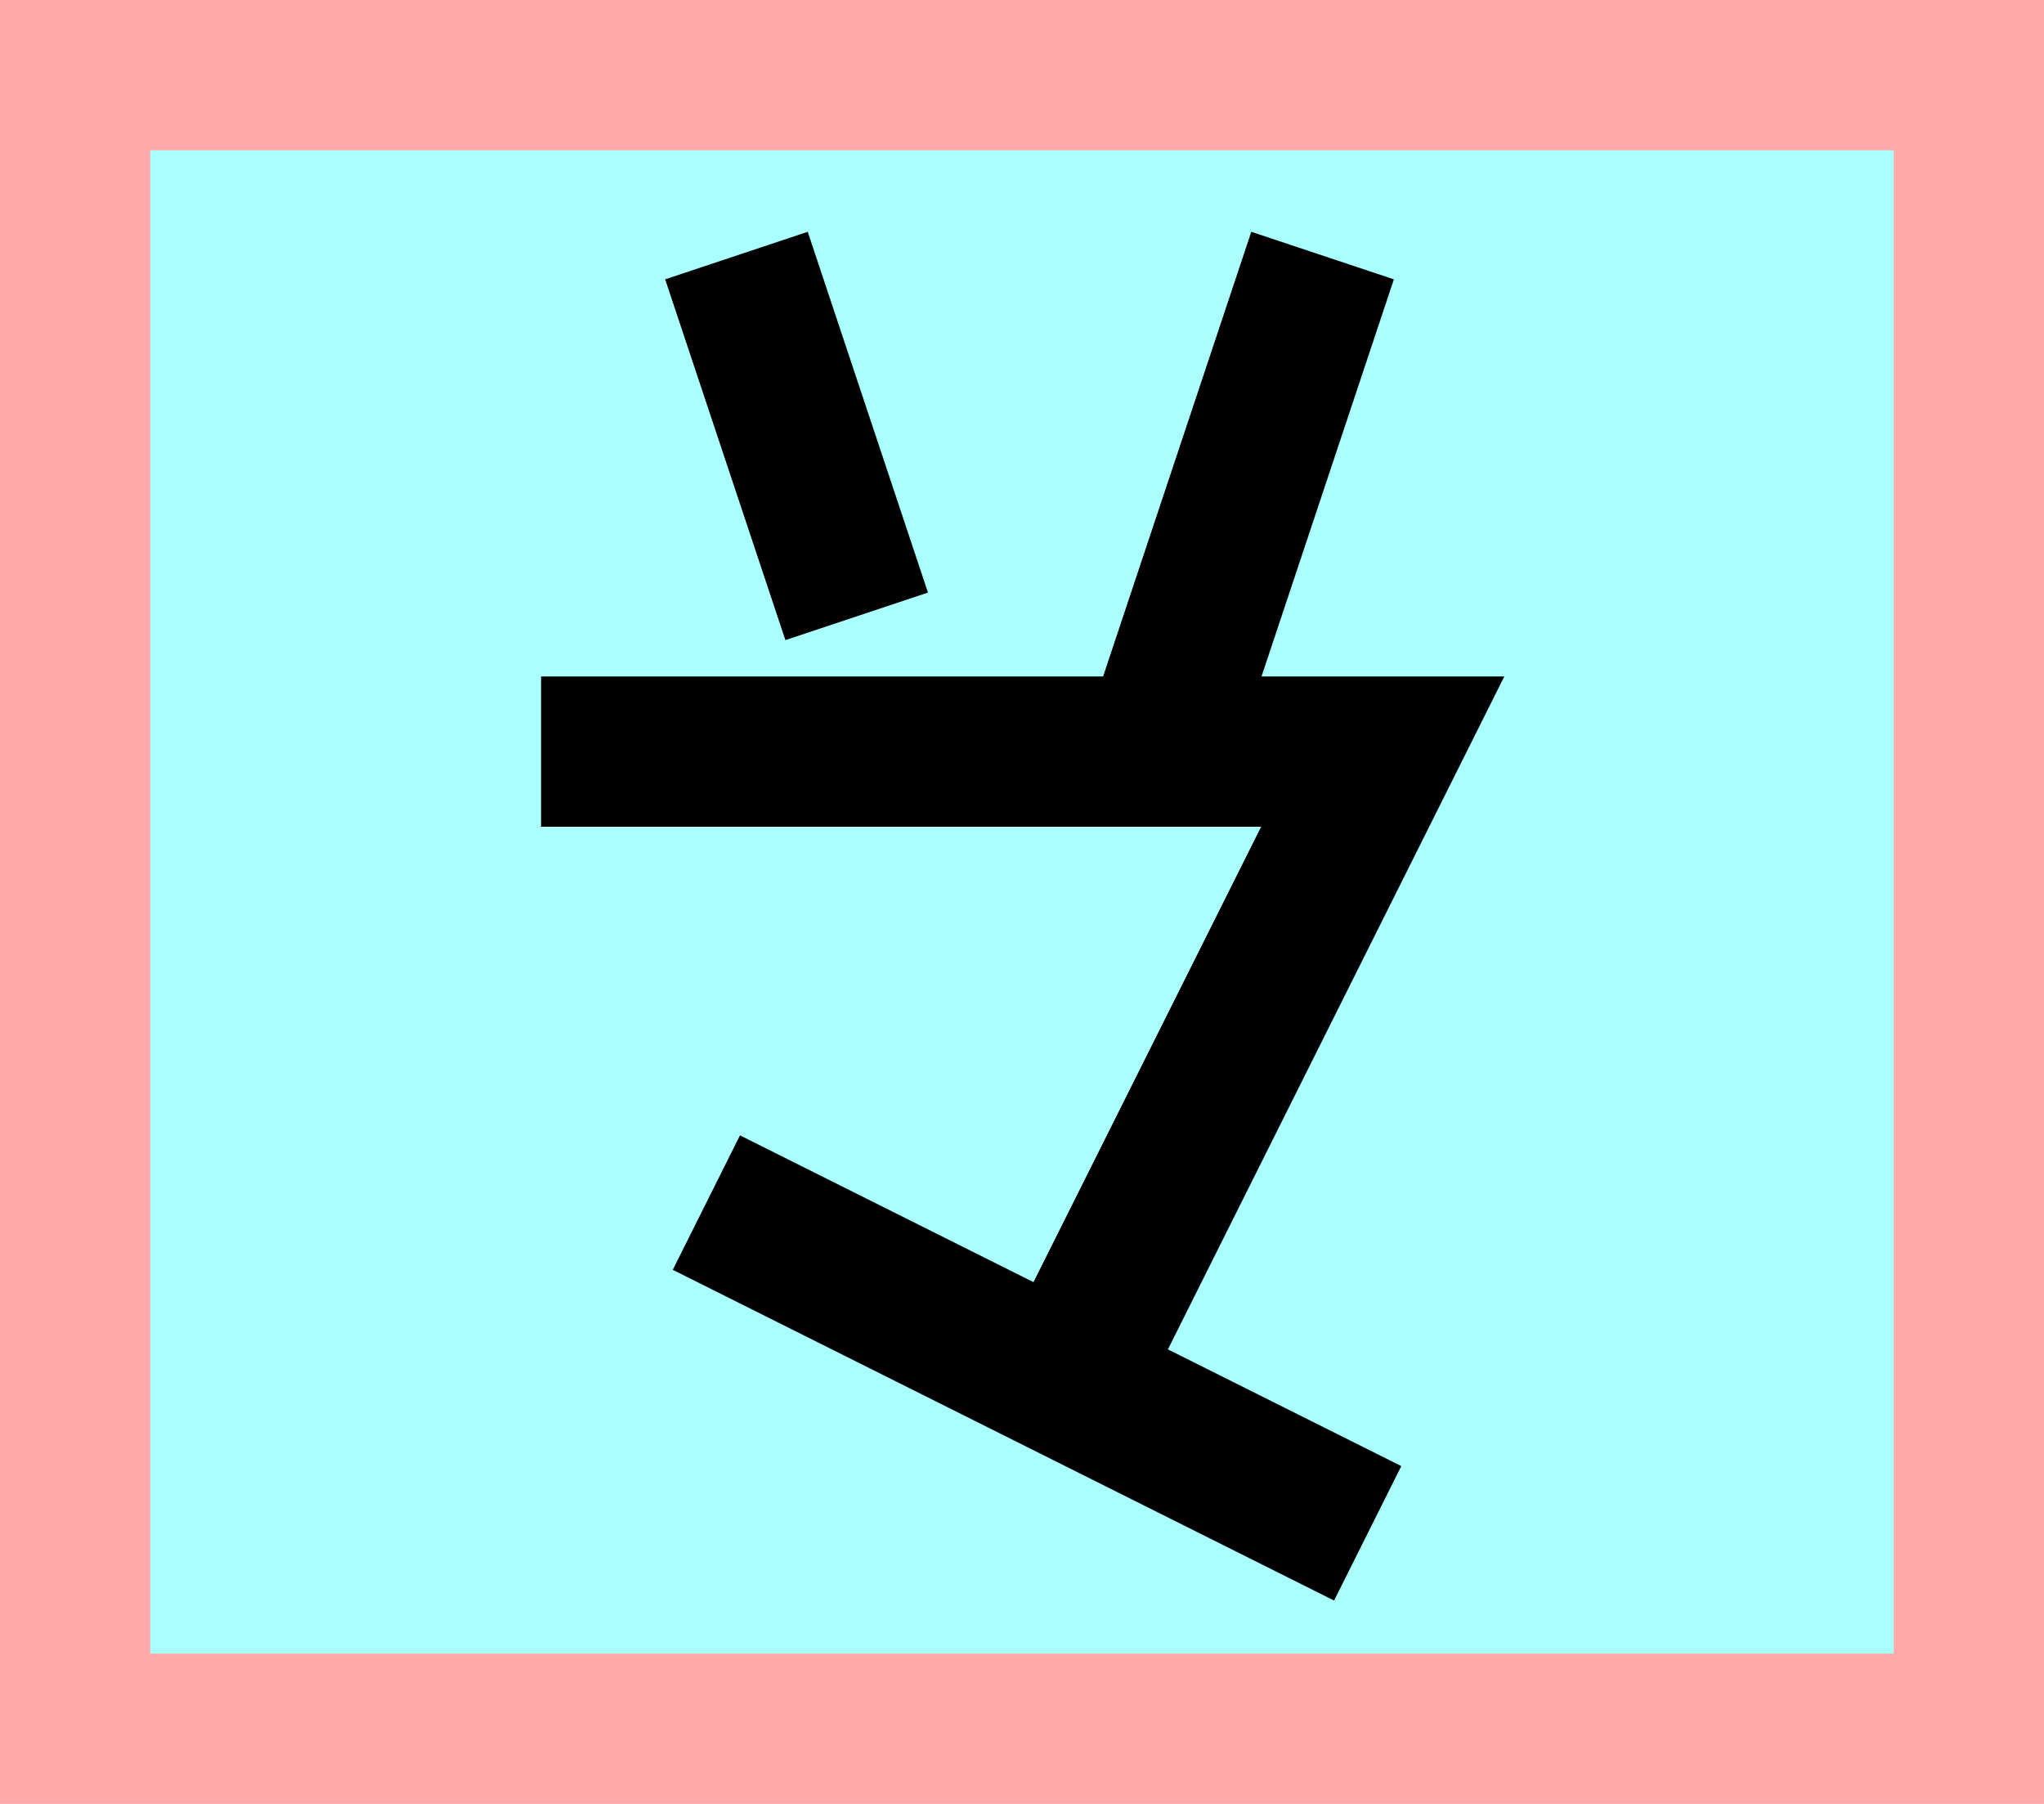 <?xml version="1.0" encoding="UTF-8"?>
<svg width="136mm" height="120mm" version="1.1" viewBox="0 0 136 120" xmlns="http://www.w3.org/2000/svg">
    <path fill="#faa" d="m0 0 h136v120h-136" />
    <path fill="#aff" d="m10 10 h116 v 100 h-116 z" />
    <g stroke="#000" stroke-width="10" fill="none">
        <g id="glyph">
            <path d="m49 17 l 8 24"></path>
            <path d="m88 17 l -11 33"></path>
            <path d="m36 50l56 0-21 42"></path>
            <path d="m47 80l44 22"></path>
        </g>
    </g>
</svg>